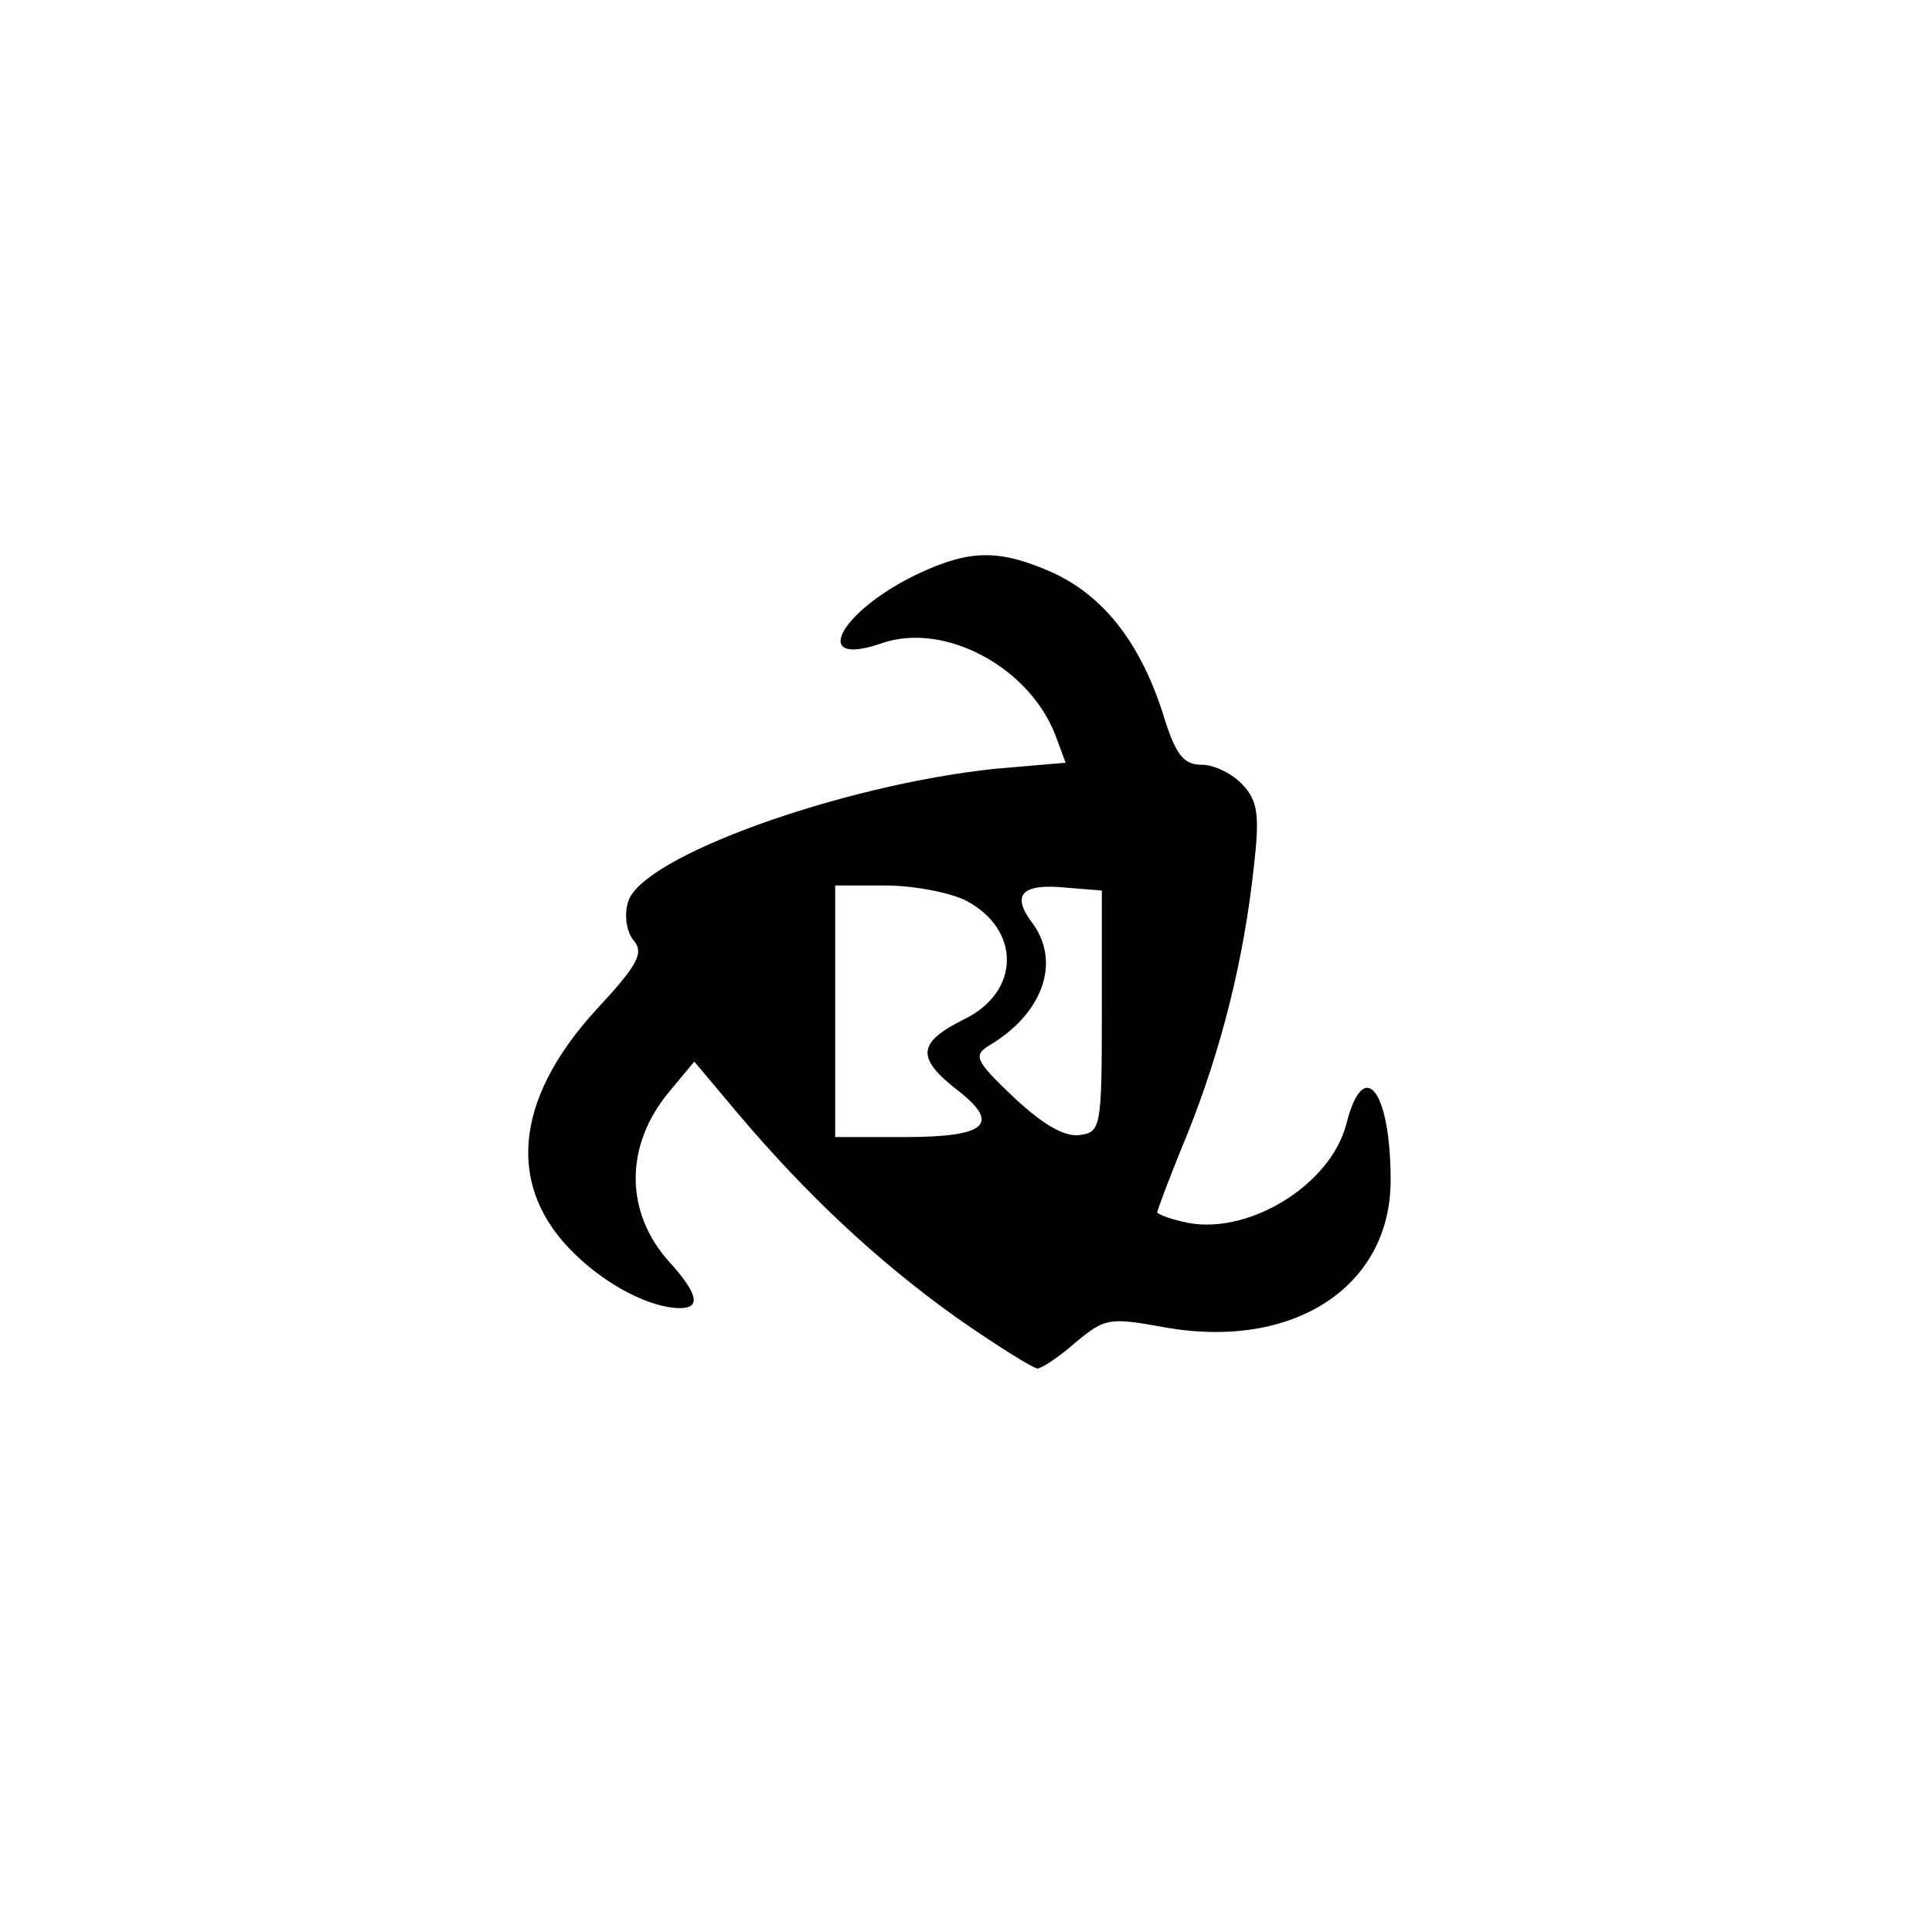 <?xml version="1.0" standalone="no"?>
<!DOCTYPE svg PUBLIC "-//W3C//DTD SVG 20010904//EN"
 "http://www.w3.org/TR/2001/REC-SVG-20010904/DTD/svg10.dtd">
<svg version="1.0" xmlns="http://www.w3.org/2000/svg"
 width="192pt" height="192pt" viewBox="0 0 192 192"
 preserveAspectRatio="xMidYMid meet">
<g transform="translate(0,192) scale(0.1,-0.1)"
fill="#000000" stroke="none">
811 c445 -92 729 -532 635 -987 -62 -301 -295 -546 -601 -630 -91 -26 -329
-26 -420 0 -291 80 -516 305 -596 596 -26 91 -26 329 0 420 120 433 542 692
982 601z"/>
<path d="M915 1351 c-80 -37 -112 -96 -38 -70 62 21 146 -24 172 -92 l10 -27
-70 -6 c-153 -16 -354 -88 -365 -133 -4 -13 -1 -30 6 -38 10 -12 4 -24 -38
-69 -82 -90 -89 -177 -20 -243 32 -31 75 -53 104 -53 21 0 17 15 -10 45 -45
49 -46 116 -1 170 l25 30 42 -50 c70 -83 141 -149 218 -204 40 -28 77 -51 81
-51 4 0 21 11 38 26 29 24 33 25 88 15 128 -23 225 40 225 146 0 90 -27 124
-44 56 -16 -62 -101 -113 -163 -97 -14 3 -25 8 -25 9 0 2 13 37 30 78 34 85
56 173 66 265 6 52 4 66 -11 82 -10 11 -28 20 -41 20 -18 0 -26 10 -39 53 -23
70 -59 115 -109 138 -52 23 -81 23 -131 0z m45 -326 c55 -29 54 -91 -2 -118
-46 -23 -48 -38 -7 -70 44 -34 30 -47 -52 -47 l-69 0 0 125 0 125 50 0 c28 0
64 -7 80 -15z m135 -110 c0 -116 -1 -120 -22 -123 -15 -2 -36 10 -65 37 -39
37 -41 42 -25 52 54 32 72 84 42 123 -20 27 -9 38 33 34 l37 -3 0 -120z"/>
</g>
</svg>
